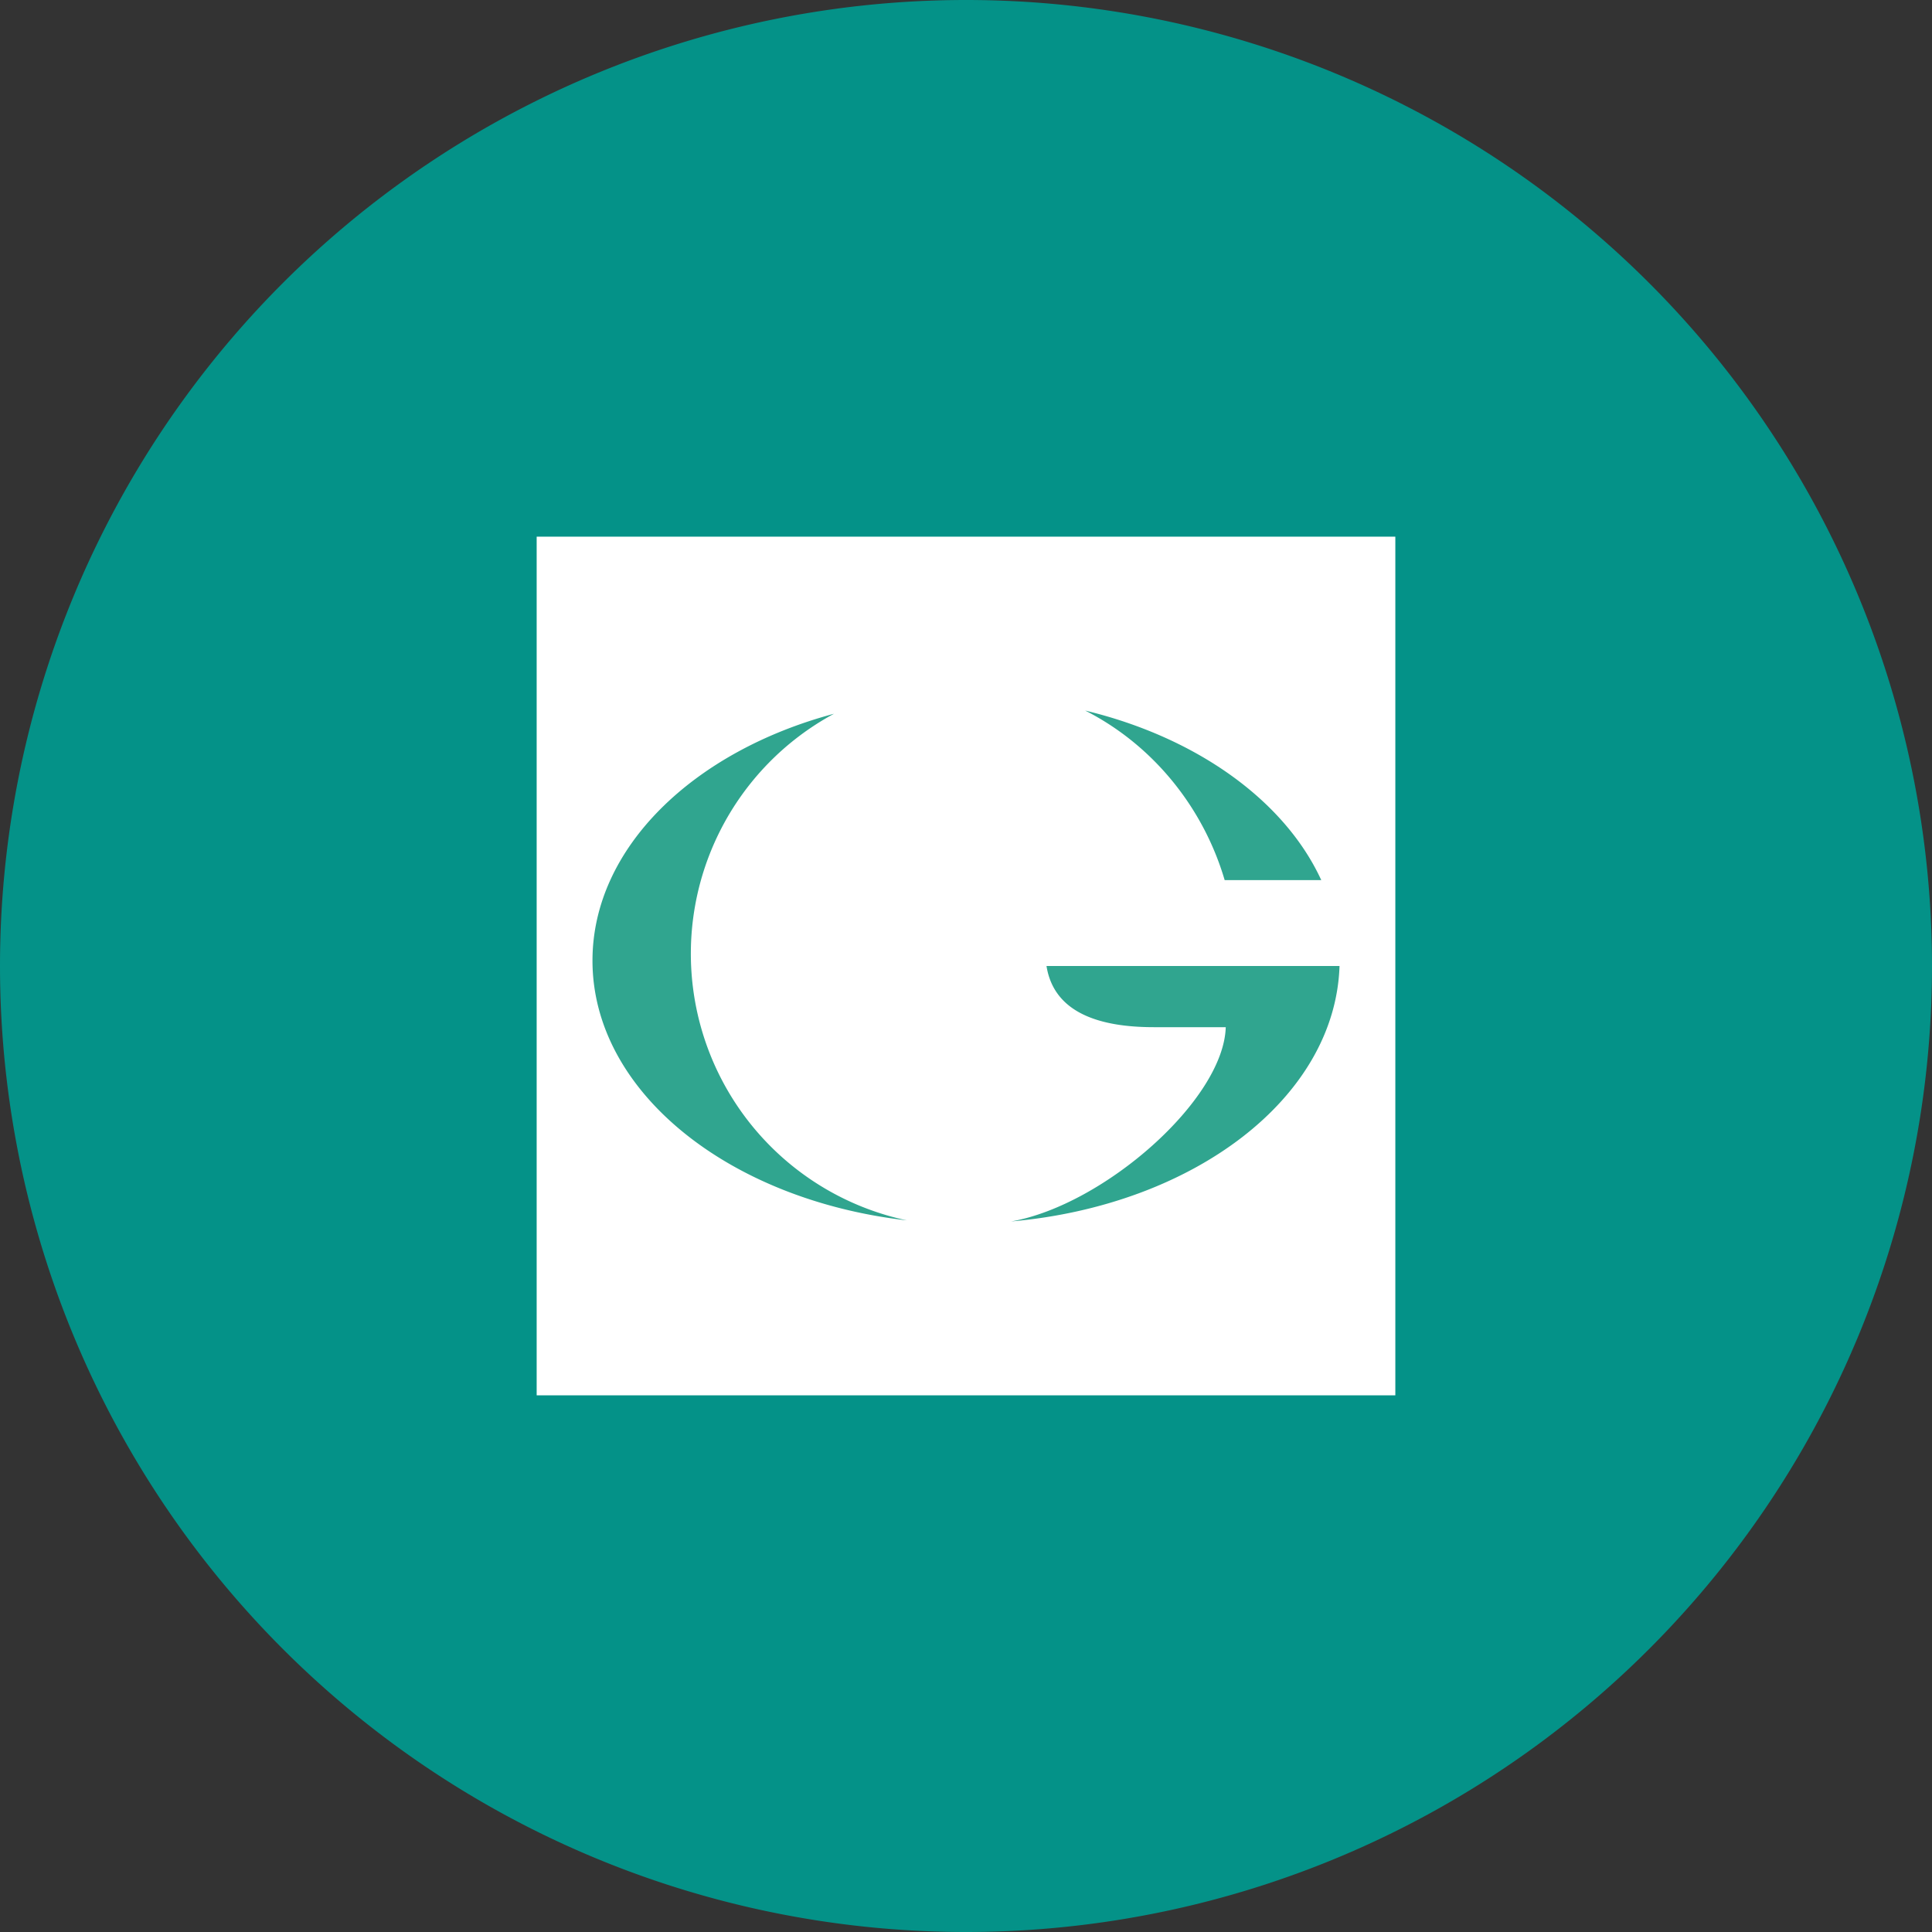 <!-- by TradingView --><svg xmlns="http://www.w3.org/2000/svg" width="18" height="18"><rect width="100%" height="100%" fill="#333333" stroke="none"/><path d="M0 9a9 9 0 1118 0A9 9 0 010 9z" fill="#049288"/><path d="M13 5H5v8h8V5z" fill="#fff"/><path d="M7.77 6.65C6.46 7 5.52 7.9 5.52 8.95c0 1.22 1.27 2.23 2.93 2.42a2.54 2.54 0 01-.68-4.72zm4.54 1.55c-.34-.74-1.16-1.33-2.2-1.58.63.32 1.1.9 1.3 1.58h.9zM9.75 9c.07.44.5.57 1 .57h.67c-.02.68-1.14 1.66-2 1.81 1.7-.15 3.02-1.15 3.06-2.38H9.75z" fill="#30A58F"/></svg>
